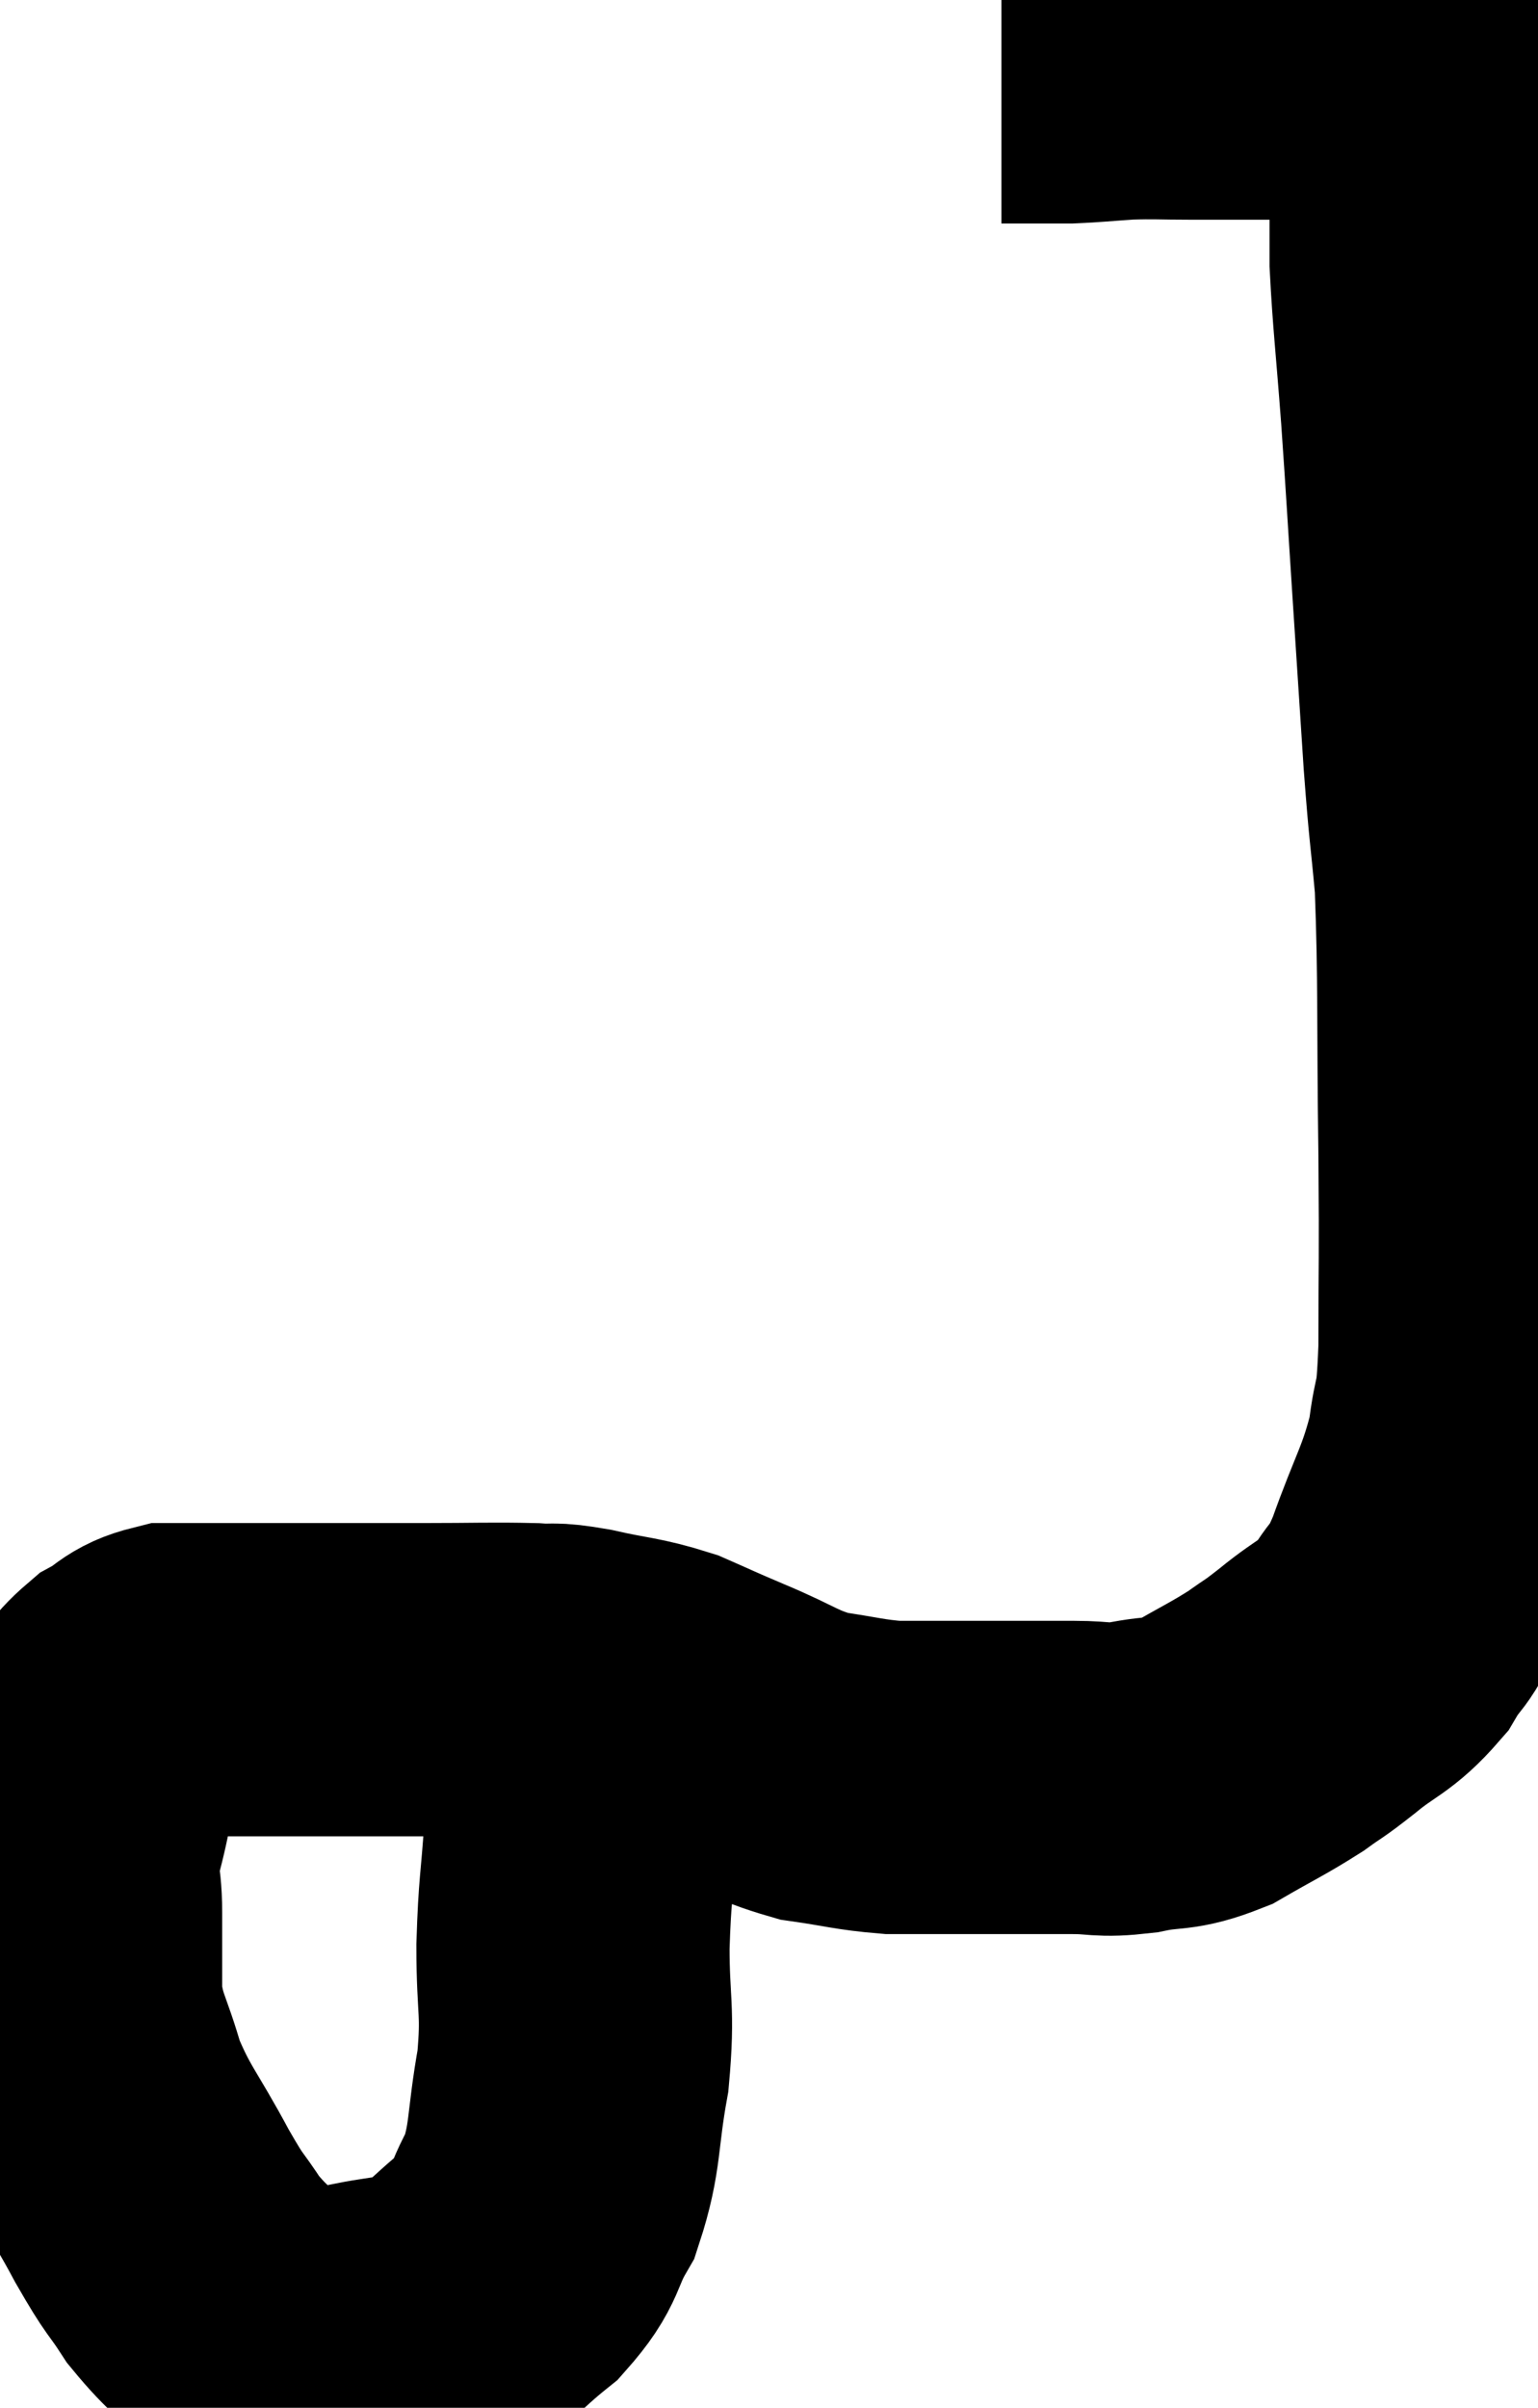 <svg xmlns="http://www.w3.org/2000/svg" viewBox="7.173 6.673 24.553 38.427" width="24.553" height="38.427"><path d="M 16.44 34.32 C 16.44 35.13, 16.47 35.085, 16.44 35.94 C 16.38 36.84, 16.35 36.795, 16.32 37.74 C 16.32 38.73, 16.41 38.73, 16.32 39.72 C 16.14 40.71, 16.215 40.92, 15.96 41.7 C 15.63 42.27, 15.765 42.315, 15.3 42.84 C 14.7 43.32, 14.595 43.53, 14.1 43.8 C 13.71 43.86, 13.815 43.845, 13.32 43.92 C 12.72 44.01, 12.63 44.1, 12.12 44.1 C 11.7 44.01, 11.745 44.22, 11.28 43.92 C 10.77 43.41, 10.68 43.41, 10.26 42.9 C 9.93 42.39, 10.005 42.585, 9.6 41.88 C 9.12 40.98, 8.985 40.905, 8.64 40.08 C 8.43 39.33, 8.325 39.3, 8.22 38.58 C 8.22 37.89, 8.22 37.83, 8.22 37.2 C 8.22 36.63, 8.115 36.72, 8.22 36.06 C 8.43 35.31, 8.385 35.115, 8.64 34.56 C 8.94 34.2, 8.925 34.11, 9.24 33.84 C 9.57 33.66, 9.54 33.57, 9.9 33.48 C 10.29 33.48, 10.335 33.48, 10.68 33.48 C 10.98 33.48, 10.785 33.48, 11.28 33.48 C 11.97 33.48, 12 33.48, 12.66 33.48 C 13.29 33.48, 13.17 33.48, 13.92 33.48 C 14.79 33.48, 15.03 33.465, 15.66 33.48 C 16.05 33.51, 15.915 33.45, 16.44 33.54 C 17.1 33.69, 17.19 33.66, 17.76 33.84 C 18.24 34.05, 18.12 34.005, 18.72 34.26 C 19.44 34.56, 19.485 34.665, 20.16 34.86 C 20.79 34.95, 20.88 34.995, 21.42 35.04 C 21.87 35.04, 21.6 35.04, 22.32 35.04 C 23.31 35.04, 23.565 35.04, 24.3 35.04 C 24.78 35.04, 24.735 35.1, 25.26 35.04 C 25.83 34.92, 25.83 35.025, 26.4 34.8 C 26.97 34.47, 27.09 34.425, 27.54 34.14 C 27.87 33.9, 27.78 33.99, 28.2 33.66 C 28.71 33.24, 28.815 33.285, 29.22 32.82 C 29.52 32.31, 29.49 32.565, 29.82 31.8 C 30.18 30.78, 30.315 30.66, 30.54 29.76 C 30.63 28.98, 30.675 29.37, 30.72 28.2 C 30.72 26.64, 30.735 26.94, 30.72 25.08 C 30.69 22.92, 30.72 22.335, 30.66 20.76 C 30.57 19.77, 30.57 19.965, 30.48 18.78 C 30.39 17.4, 30.39 17.4, 30.3 16.02 C 30.21 14.64, 30.21 14.55, 30.12 13.26 C 30.03 12.06, 29.985 11.73, 29.94 10.86 C 29.94 10.32, 29.94 10.2, 29.94 9.78 C 29.94 9.48, 29.94 9.525, 29.94 9.18 C 29.94 8.79, 29.97 8.67, 29.94 8.4 C 29.88 8.25, 29.85 8.175, 29.82 8.1 C 29.82 8.1, 29.82 8.1, 29.82 8.1 C 29.82 8.1, 29.82 8.1, 29.82 8.1 C 29.82 8.1, 29.835 8.145, 29.82 8.1 C 29.79 8.01, 29.775 7.965, 29.76 7.92 C 29.76 7.92, 29.775 7.965, 29.76 7.92 C 29.73 7.83, 29.775 7.8, 29.7 7.74 C 29.58 7.71, 29.67 7.695, 29.46 7.68 C 29.16 7.68, 29.13 7.68, 28.86 7.68 C 28.62 7.68, 28.65 7.68, 28.38 7.68 C 28.08 7.68, 28.05 7.68, 27.78 7.68 C 27.54 7.68, 27.69 7.68, 27.3 7.68 C 26.76 7.68, 26.76 7.68, 26.22 7.68 C 25.68 7.68, 25.635 7.665, 25.14 7.68 C 24.69 7.71, 24.585 7.725, 24.24 7.74 C 24 7.74, 24.03 7.74, 23.76 7.74 C 23.46 7.74, 23.31 7.74, 23.16 7.74 C 23.16 7.74, 23.16 7.74, 23.16 7.74 C 23.16 7.74, 23.16 7.74, 23.16 7.74 L 23.16 7.74" fill="none" stroke="black" stroke-width="5"></path></svg>